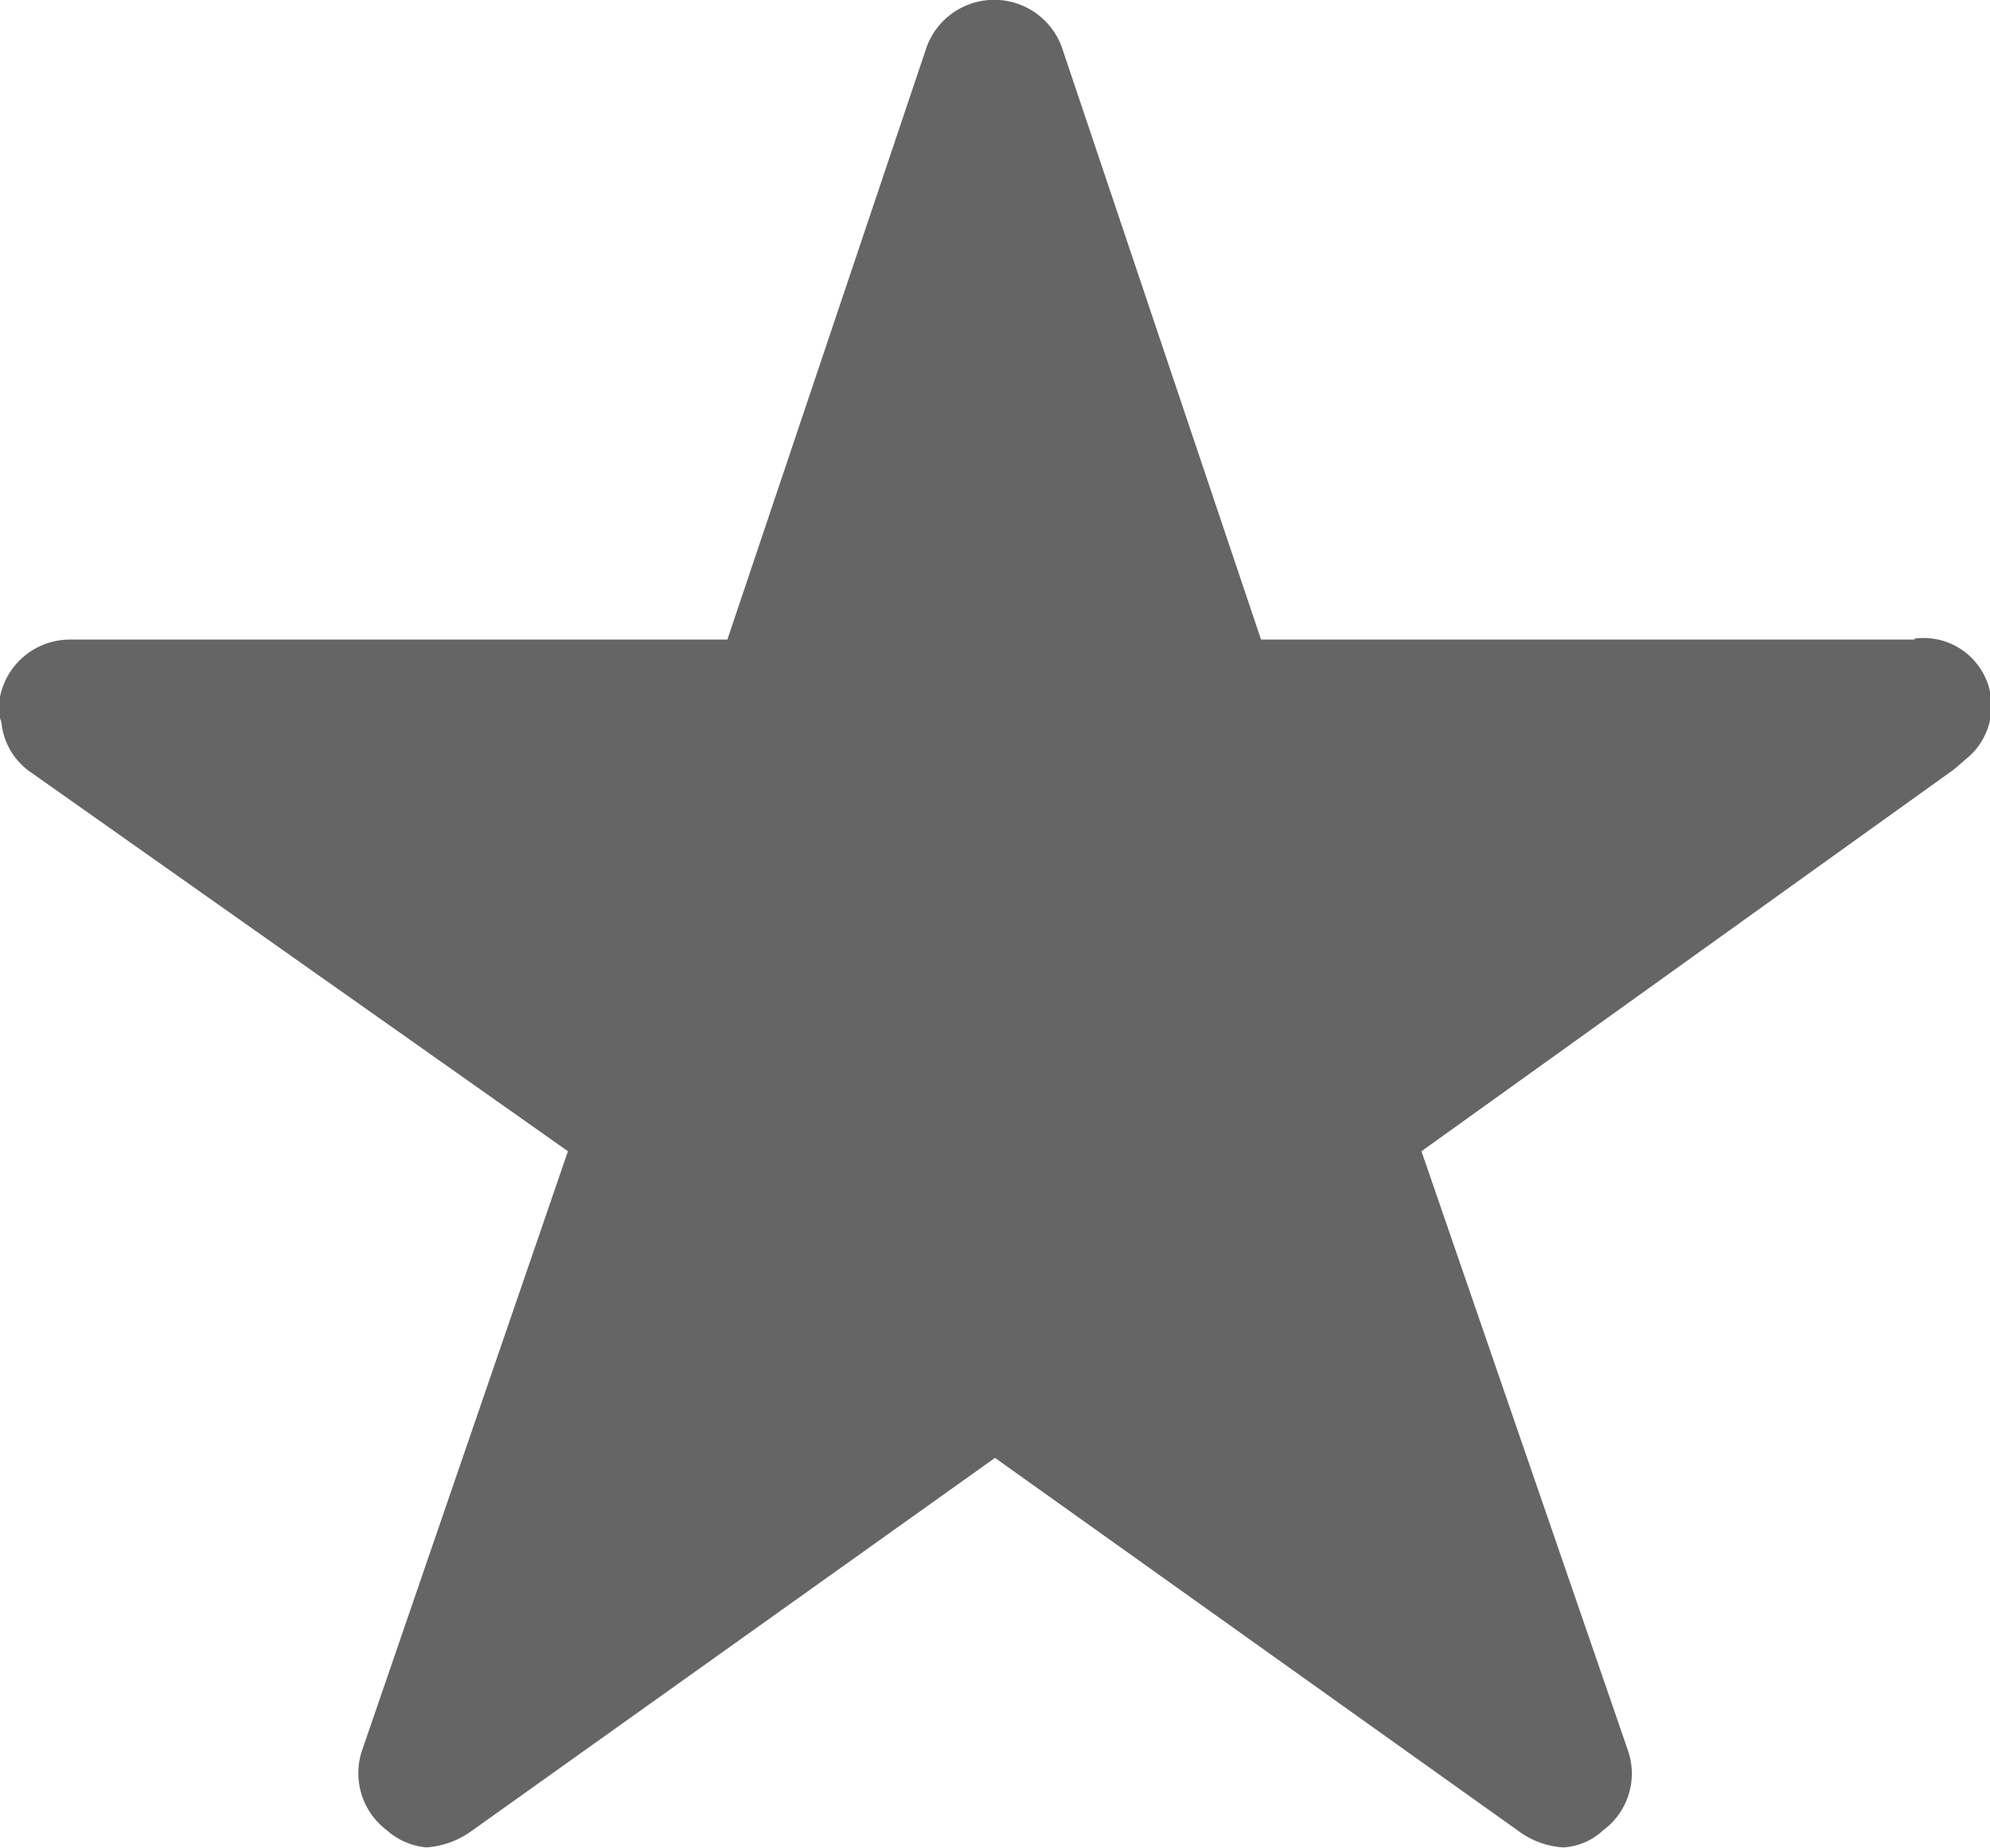 <svg xmlns="http://www.w3.org/2000/svg" width="9.986" height="9.273" viewBox="0 0 9.986 9.273">
  <path id="Icon_ionic-ios-star" data-name="Icon ionic-ios-star" d="M11.857,6.585H8.578l-1-2.974a.361.361,0,0,0-.678,0l-1,2.974h-3.3a.358.358,0,0,0-.357.357A.262.262,0,0,0,2.257,7a.343.343,0,0,0,.149.252L5.1,9.153,4.067,12.16a.358.358,0,0,0,.123.4.345.345,0,0,0,.2.087.437.437,0,0,0,.223-.08l2.63-1.875,2.63,1.875a.418.418,0,0,0,.223.08.32.32,0,0,0,.2-.087.353.353,0,0,0,.123-.4L9.383,9.153l2.673-1.917.065-.056a.341.341,0,0,0-.263-.6Z" transform="translate(-2.25 -3.375)" fill="#656565"/>
</svg>
